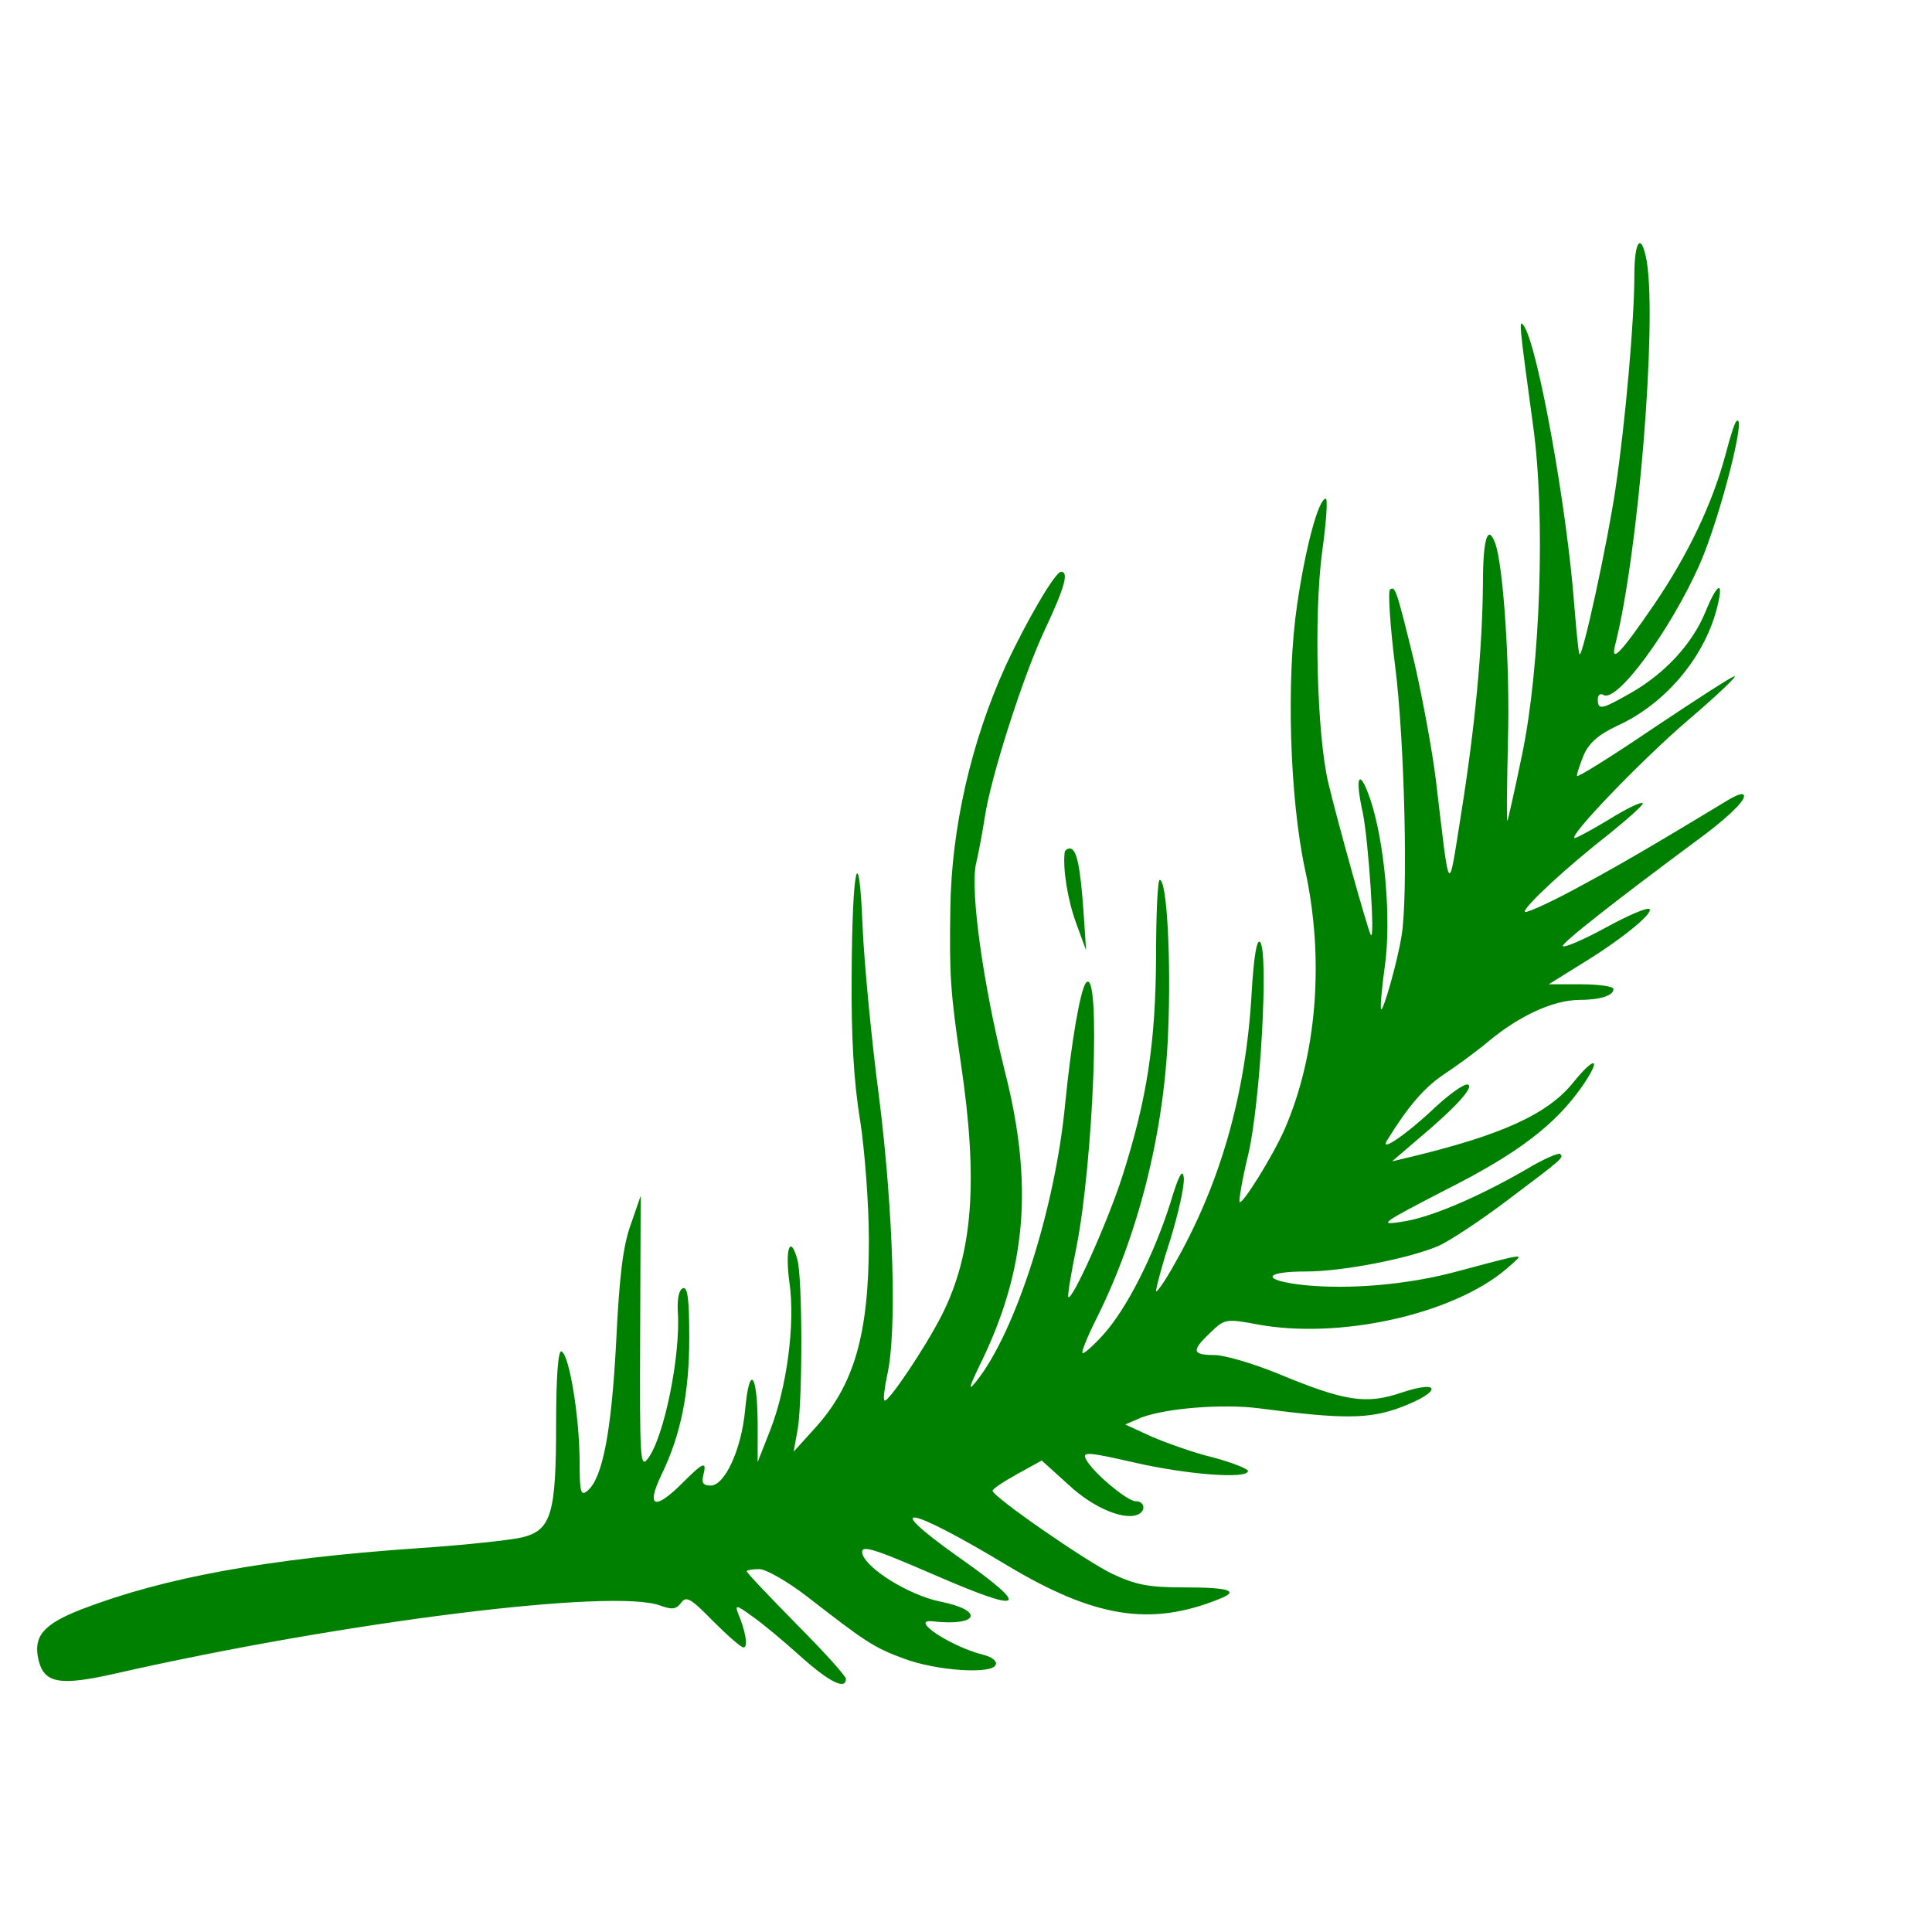 <svg version="1.0" xmlns="http://www.w3.org/2000/svg"
 width="50pt" height="50pt" viewBox="0 0 370 295"
 preserveAspectRatio="xMidYMid meet">
    <g transform="translate(0,295) scale(0.1,-0.1)"
    fill="green" stroke="none">
        <path d="M3130 2798 c0 -85 -17 -280 -36 -408 -15 -103 -63 -324 -69 -318 -2
        2 -6 44 -10 93 -14 187 -69 492 -96 535 -11 16 -10 9 17 -190 24 -172 14 -462
        -21 -630 -14 -68 -27 -125 -28 -127 -2 -1 -1 69 1 156 4 140 -9 336 -25 377
        -14 36 -23 6 -23 -78 -1 -125 -15 -274 -42 -443 -25 -157 -21 -162 -48 65 -7
        58 -26 159 -41 225 -35 143 -37 148 -47 141 -4 -3 0 -69 10 -148 18 -142 25
        -442 12 -516 -8 -50 -35 -144 -39 -140 -2 2 1 39 7 82 13 90 0 238 -28 321
        -21 61 -30 44 -14 -27 11 -55 24 -251 15 -233 -7 14 -63 215 -81 290 -22 92
        -28 322 -12 443 8 56 11 102 7 102 -14 0 -39 -94 -55 -204 -21 -143 -14 -369
        15 -505 38 -172 23 -357 -39 -499 -23 -52 -81 -145 -86 -139 -2 2 5 44 17 93
        23 100 39 388 22 405 -6 6 -12 -28 -16 -98 -11 -194 -60 -366 -149 -521 -16
        -29 -32 -52 -34 -50 -1 2 10 46 27 98 16 52 28 106 26 120 -2 18 -10 4 -26
        -50 -32 -100 -83 -201 -128 -251 -20 -22 -38 -38 -40 -35 -2 2 9 30 25 62 82
        163 131 358 139 549 6 141 -2 295 -16 295 -4 0 -7 -66 -7 -147 -1 -166 -17
        -272 -65 -422 -28 -87 -96 -238 -103 -230 -2 2 5 44 15 93 33 164 48 542 19
        509 -11 -13 -28 -111 -40 -231 -19 -201 -95 -438 -170 -532 -16 -20 -15 -14 5
        28 91 183 105 348 49 567 -41 164 -66 342 -55 395 6 25 13 65 17 90 11 75 73
        270 115 359 39 83 46 111 31 111 -11 0 -65 -92 -106 -180 -66 -145 -104 -311
        -106 -465 -2 -128 0 -159 20 -295 34 -228 23 -365 -36 -483 -32 -63 -104 -170
        -110 -164 -3 2 0 24 5 48 19 82 12 312 -15 529 -15 113 -29 261 -32 330 -7
        173 -20 117 -21 -94 -1 -114 4 -203 16 -275 9 -58 17 -162 17 -231 0 -181 -28
        -278 -105 -362 l-39 -43 8 45 c9 58 9 287 -1 323 -14 50 -24 19 -15 -45 11
        -79 -5 -200 -37 -282 l-24 -61 0 77 c-1 95 -16 110 -24 23 -7 -76 -39 -145
        -66 -145 -14 0 -18 5 -14 20 7 28 0 25 -40 -15 -53 -53 -70 -47 -41 14 38 78
        54 158 54 264 0 73 -3 98 -12 95 -8 -3 -11 -20 -10 -44 6 -83 -26 -241 -57
        -282 -15 -20 -16 -5 -15 241 l1 262 -19 -55 c-15 -41 -22 -100 -28 -225 -9
        -172 -26 -261 -55 -285 -13 -11 -15 -3 -15 61 -1 85 -20 201 -35 206 -6 2 -10
        -49 -10 -139 0 -171 -9 -203 -64 -217 -20 -5 -110 -15 -201 -21 -289 -20 -485
        -56 -644 -117 -74 -29 -93 -52 -82 -98 11 -44 41 -49 147 -25 436 99 956 164
        1044 130 22 -8 30 -7 39 5 10 14 18 10 61 -34 28 -28 54 -51 59 -51 9 0 4 31
        -10 64 -7 18 -4 18 26 -4 19 -13 61 -48 93 -77 56 -50 87 -65 87 -43 0 5 -43
        53 -95 105 -52 53 -95 98 -95 101 0 2 11 4 24 4 13 0 53 -23 91 -52 112 -87
        128 -98 185 -119 63 -24 171 -31 177 -12 3 7 -8 15 -24 19 -61 15 -143 69 -97
        64 89 -10 100 21 14 38 -58 12 -138 61 -148 90 -6 20 15 14 135 -38 177 -77
        191 -67 46 35 -149 106 -93 96 96 -18 167 -100 274 -117 404 -65 42 16 24 23
        -66 23 -68 0 -92 5 -137 26 -50 24 -228 147 -229 159 -1 3 20 17 47 32 l47 26
        52 -47 c48 -45 110 -70 135 -55 13 8 9 24 -7 24 -16 0 -81 54 -95 80 -8 15 1
        15 93 -6 100 -23 217 -32 217 -16 0 4 -30 16 -67 26 -38 9 -90 28 -118 40
        l-50 23 30 13 c46 18 156 27 226 18 160 -21 211 -21 272 2 77 29 79 54 1 28
        -68 -23 -108 -17 -238 37 -47 19 -101 35 -120 35 -43 0 -45 8 -8 43 27 26 30
        27 88 16 159 -30 377 19 479 106 30 26 30 26 5 21 -14 -3 -59 -15 -100 -26
        -92 -25 -204 -35 -293 -26 -82 9 -79 26 4 26 71 0 198 25 254 49 22 10 81 49
        130 86 109 82 110 83 103 90 -3 3 -33 -10 -66 -30 -92 -53 -185 -93 -239 -100
        -44 -7 -37 -2 85 61 139 70 211 125 263 200 37 54 24 58 -18 6 -49 -61 -138
        -101 -313 -143 l-34 -8 49 42 c73 61 109 101 96 105 -7 2 -35 -18 -64 -45 -55
        -52 -107 -87 -90 -61 40 65 71 100 106 124 23 15 63 44 88 65 59 49 123 78
        171 79 42 0 68 8 68 21 0 5 -28 9 -62 9 l-62 0 61 38 c76 46 140 98 132 106
        -4 4 -41 -12 -83 -35 -42 -23 -79 -39 -83 -36 -4 5 109 93 256 202 55 40 91
        74 91 85 0 8 -12 4 -32 -8 -165 -100 -225 -134 -300 -174 -49 -26 -88 -43 -88
        -39 0 11 81 86 163 150 37 30 66 56 63 58 -3 3 -32 -11 -64 -31 -33 -20 -63
        -36 -66 -36 -16 0 127 149 217 226 54 46 94 84 89 84 -5 0 -74 -45 -155 -99
        -81 -55 -147 -96 -147 -92 0 5 6 23 13 40 10 23 28 39 64 56 95 43 171 136
        193 233 11 47 -2 39 -24 -15 -25 -61 -77 -117 -141 -154 -58 -33 -65 -35 -65
        -13 0 8 5 12 11 8 26 -15 128 124 184 250 39 89 92 296 70 274 -3 -3 -12 -31
        -20 -62 -25 -94 -71 -191 -136 -287 -67 -98 -86 -117 -75 -76 44 176 79 609
        60 730 -10 58 -24 44 -24 -25z"/>
        <path d="M2039 1693 c-4 -32 6 -93 22 -136 l19 -52 -5 75 c-6 85 -13 120 -26
        120 -5 0 -9 -3 -10 -7z"/>
    </g>
</svg>
